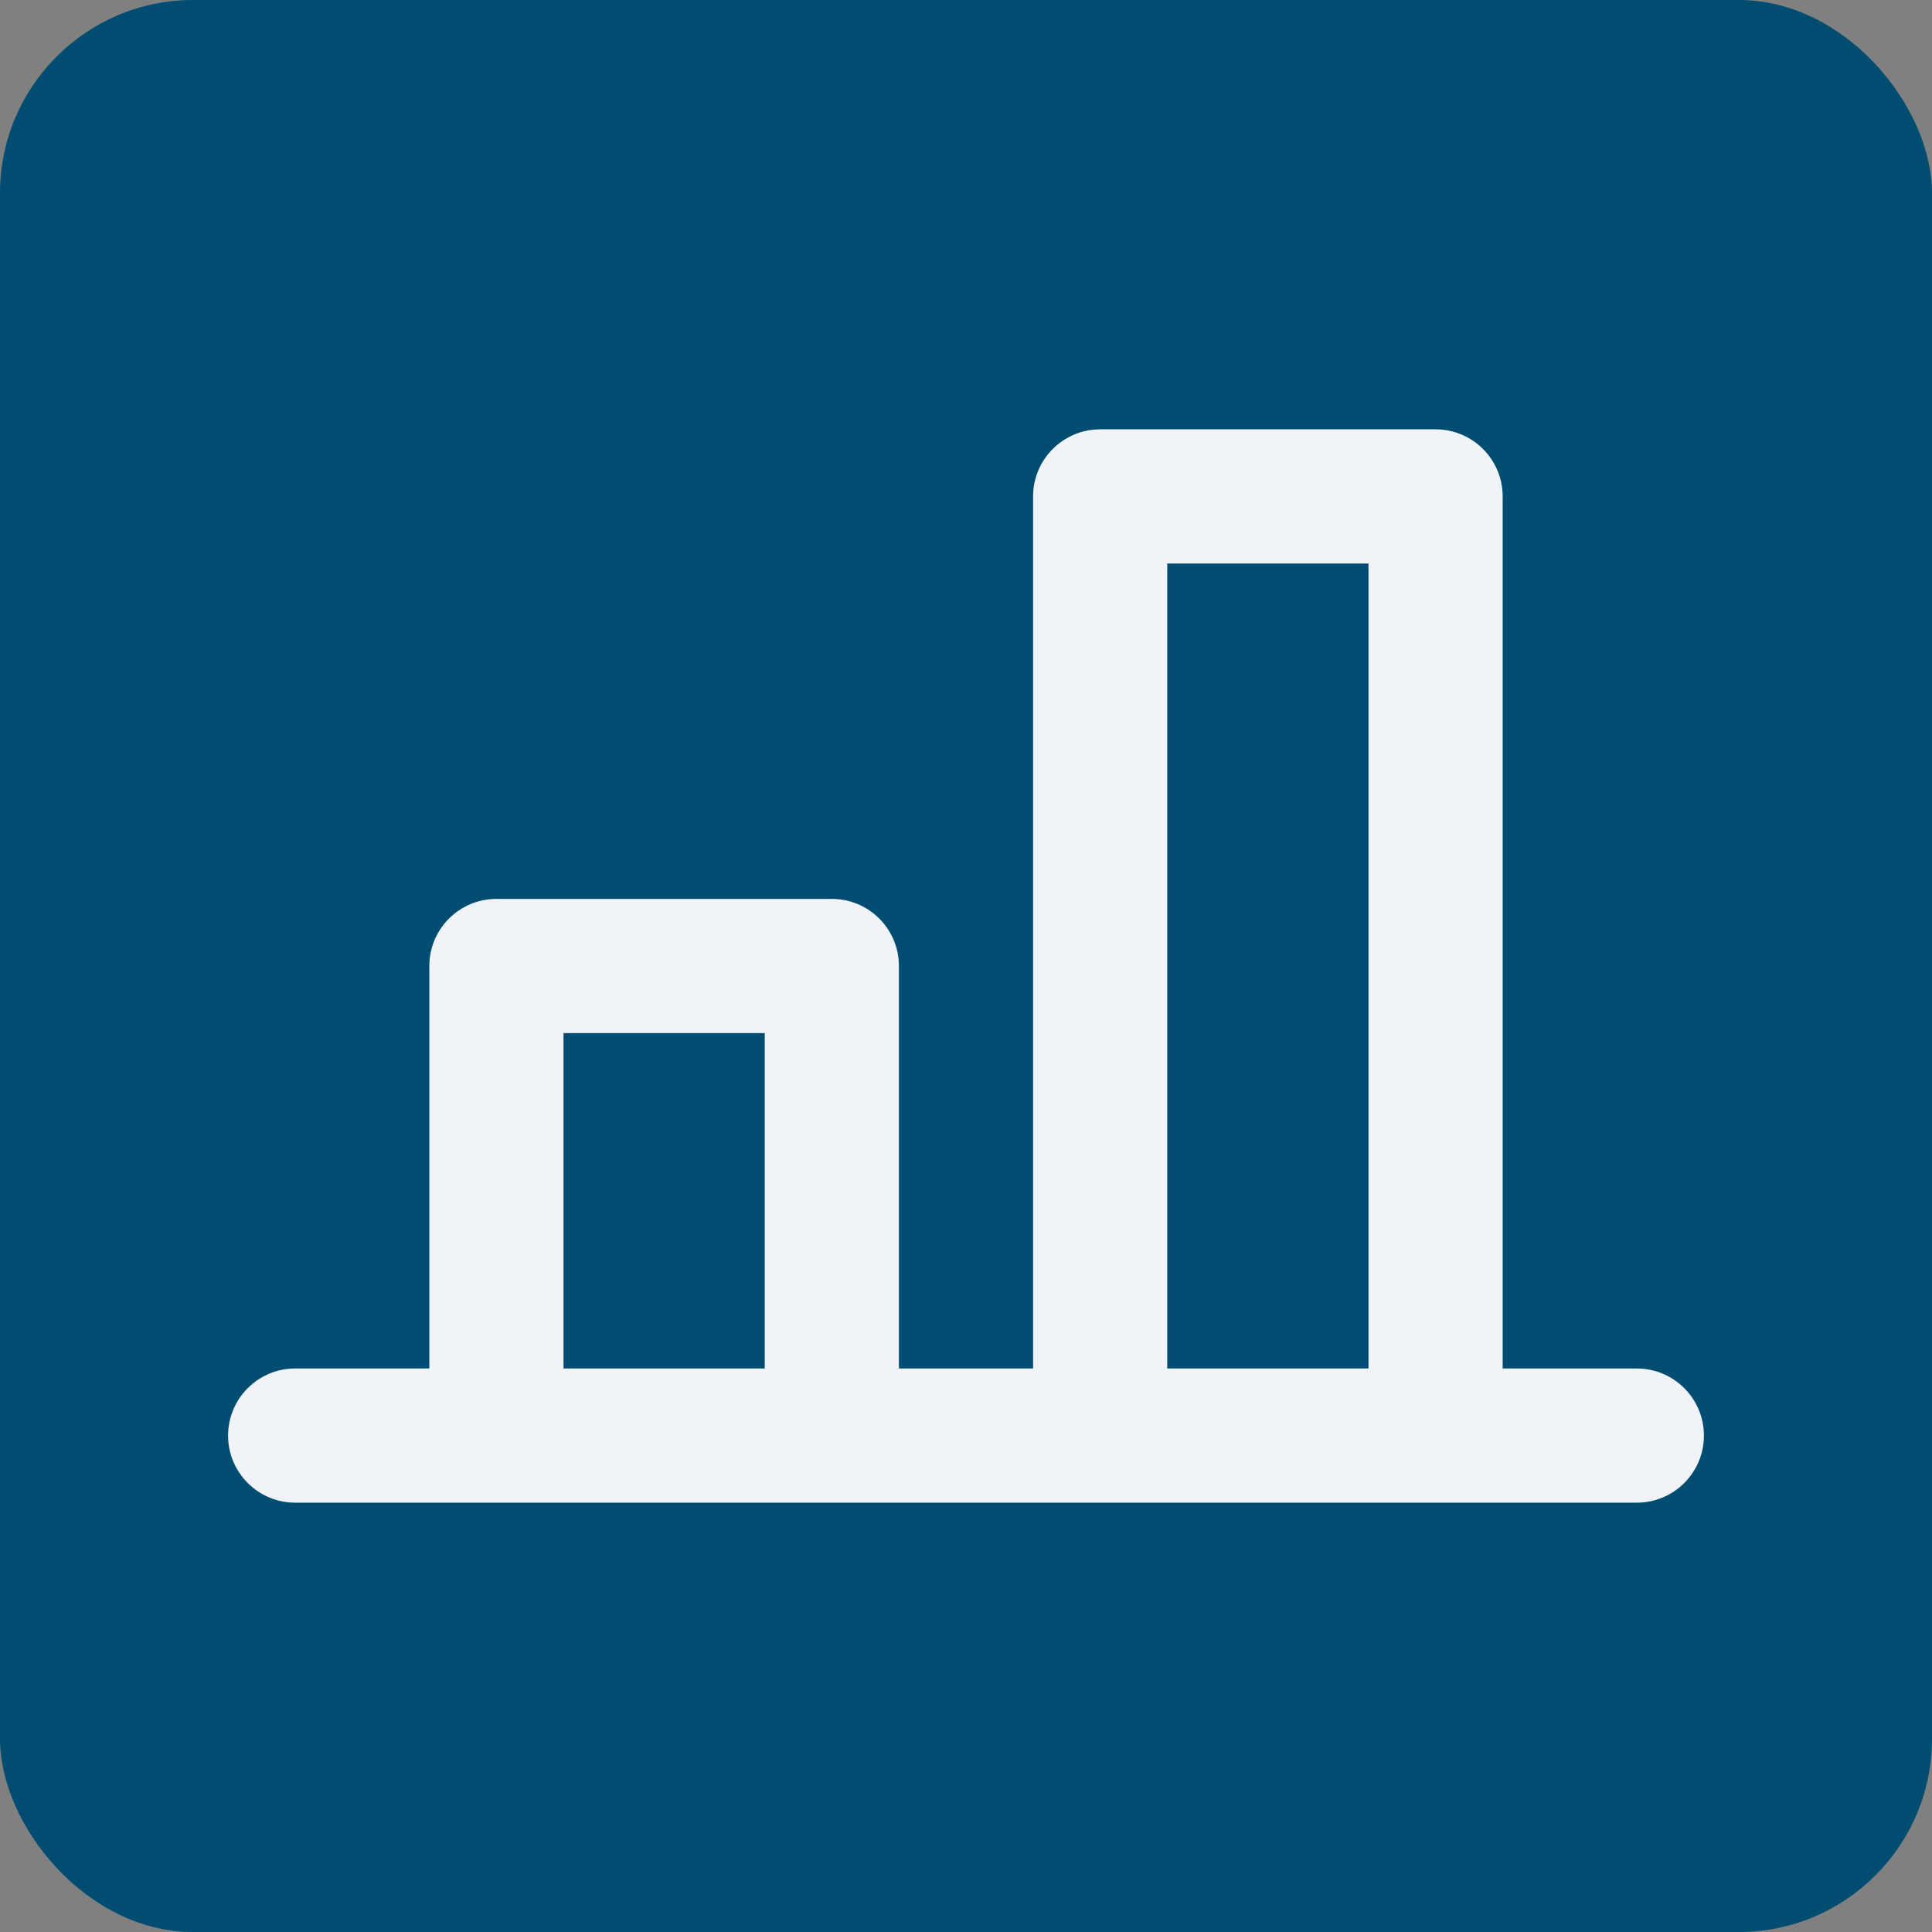 <!DOCTYPE svg PUBLIC "-//W3C//DTD SVG 1.1//EN" "http://www.w3.org/Graphics/SVG/1.1/DTD/svg11.dtd">
<!-- Uploaded to: SVG Repo, www.svgrepo.com, Transformed by: SVG Repo Mixer Tools -->
<svg width="64px" height="64px" viewBox="-2.4 -2.4 28.80 28.80" fill="none" xmlns="http://www.w3.org/2000/svg">
<rect x="-2.4" y="-2.4" width="28.80" height="28.80" fill="#808080" stroke="none"/>
<g id="SVGRepo_bgCarrier" stroke-width="0">
<rect x="-2.4" y="-2.4" width="28.80" height="28.80" rx="2.88" fill="#004d71" strokewidth="0"/>
</g>
<g id="SVGRepo_tracerCarrier" stroke-linecap="round" stroke-linejoin="round"/>
<g id="SVGRepo_iconCarrier"> <path fill-rule="evenodd" clip-rule="evenodd" d="M13 5C13 4.448 13.448 4 14 4H19C19.552 4 20 4.448 20 5V18H22C22.552 18 23 18.448 23 19C23 19.552 22.552 20 22 20H19H14H10H5H2C1.448 20 1 19.552 1 19C1 18.448 1.448 18 2 18H4V12C4 11.448 4.448 11 5 11H10C10.552 11 11 11.448 11 12V18H13V5ZM15 18H18V6H15V18ZM9 18V13H6V18H9Z" fill="#f0f4f8"/> </g>
</svg>